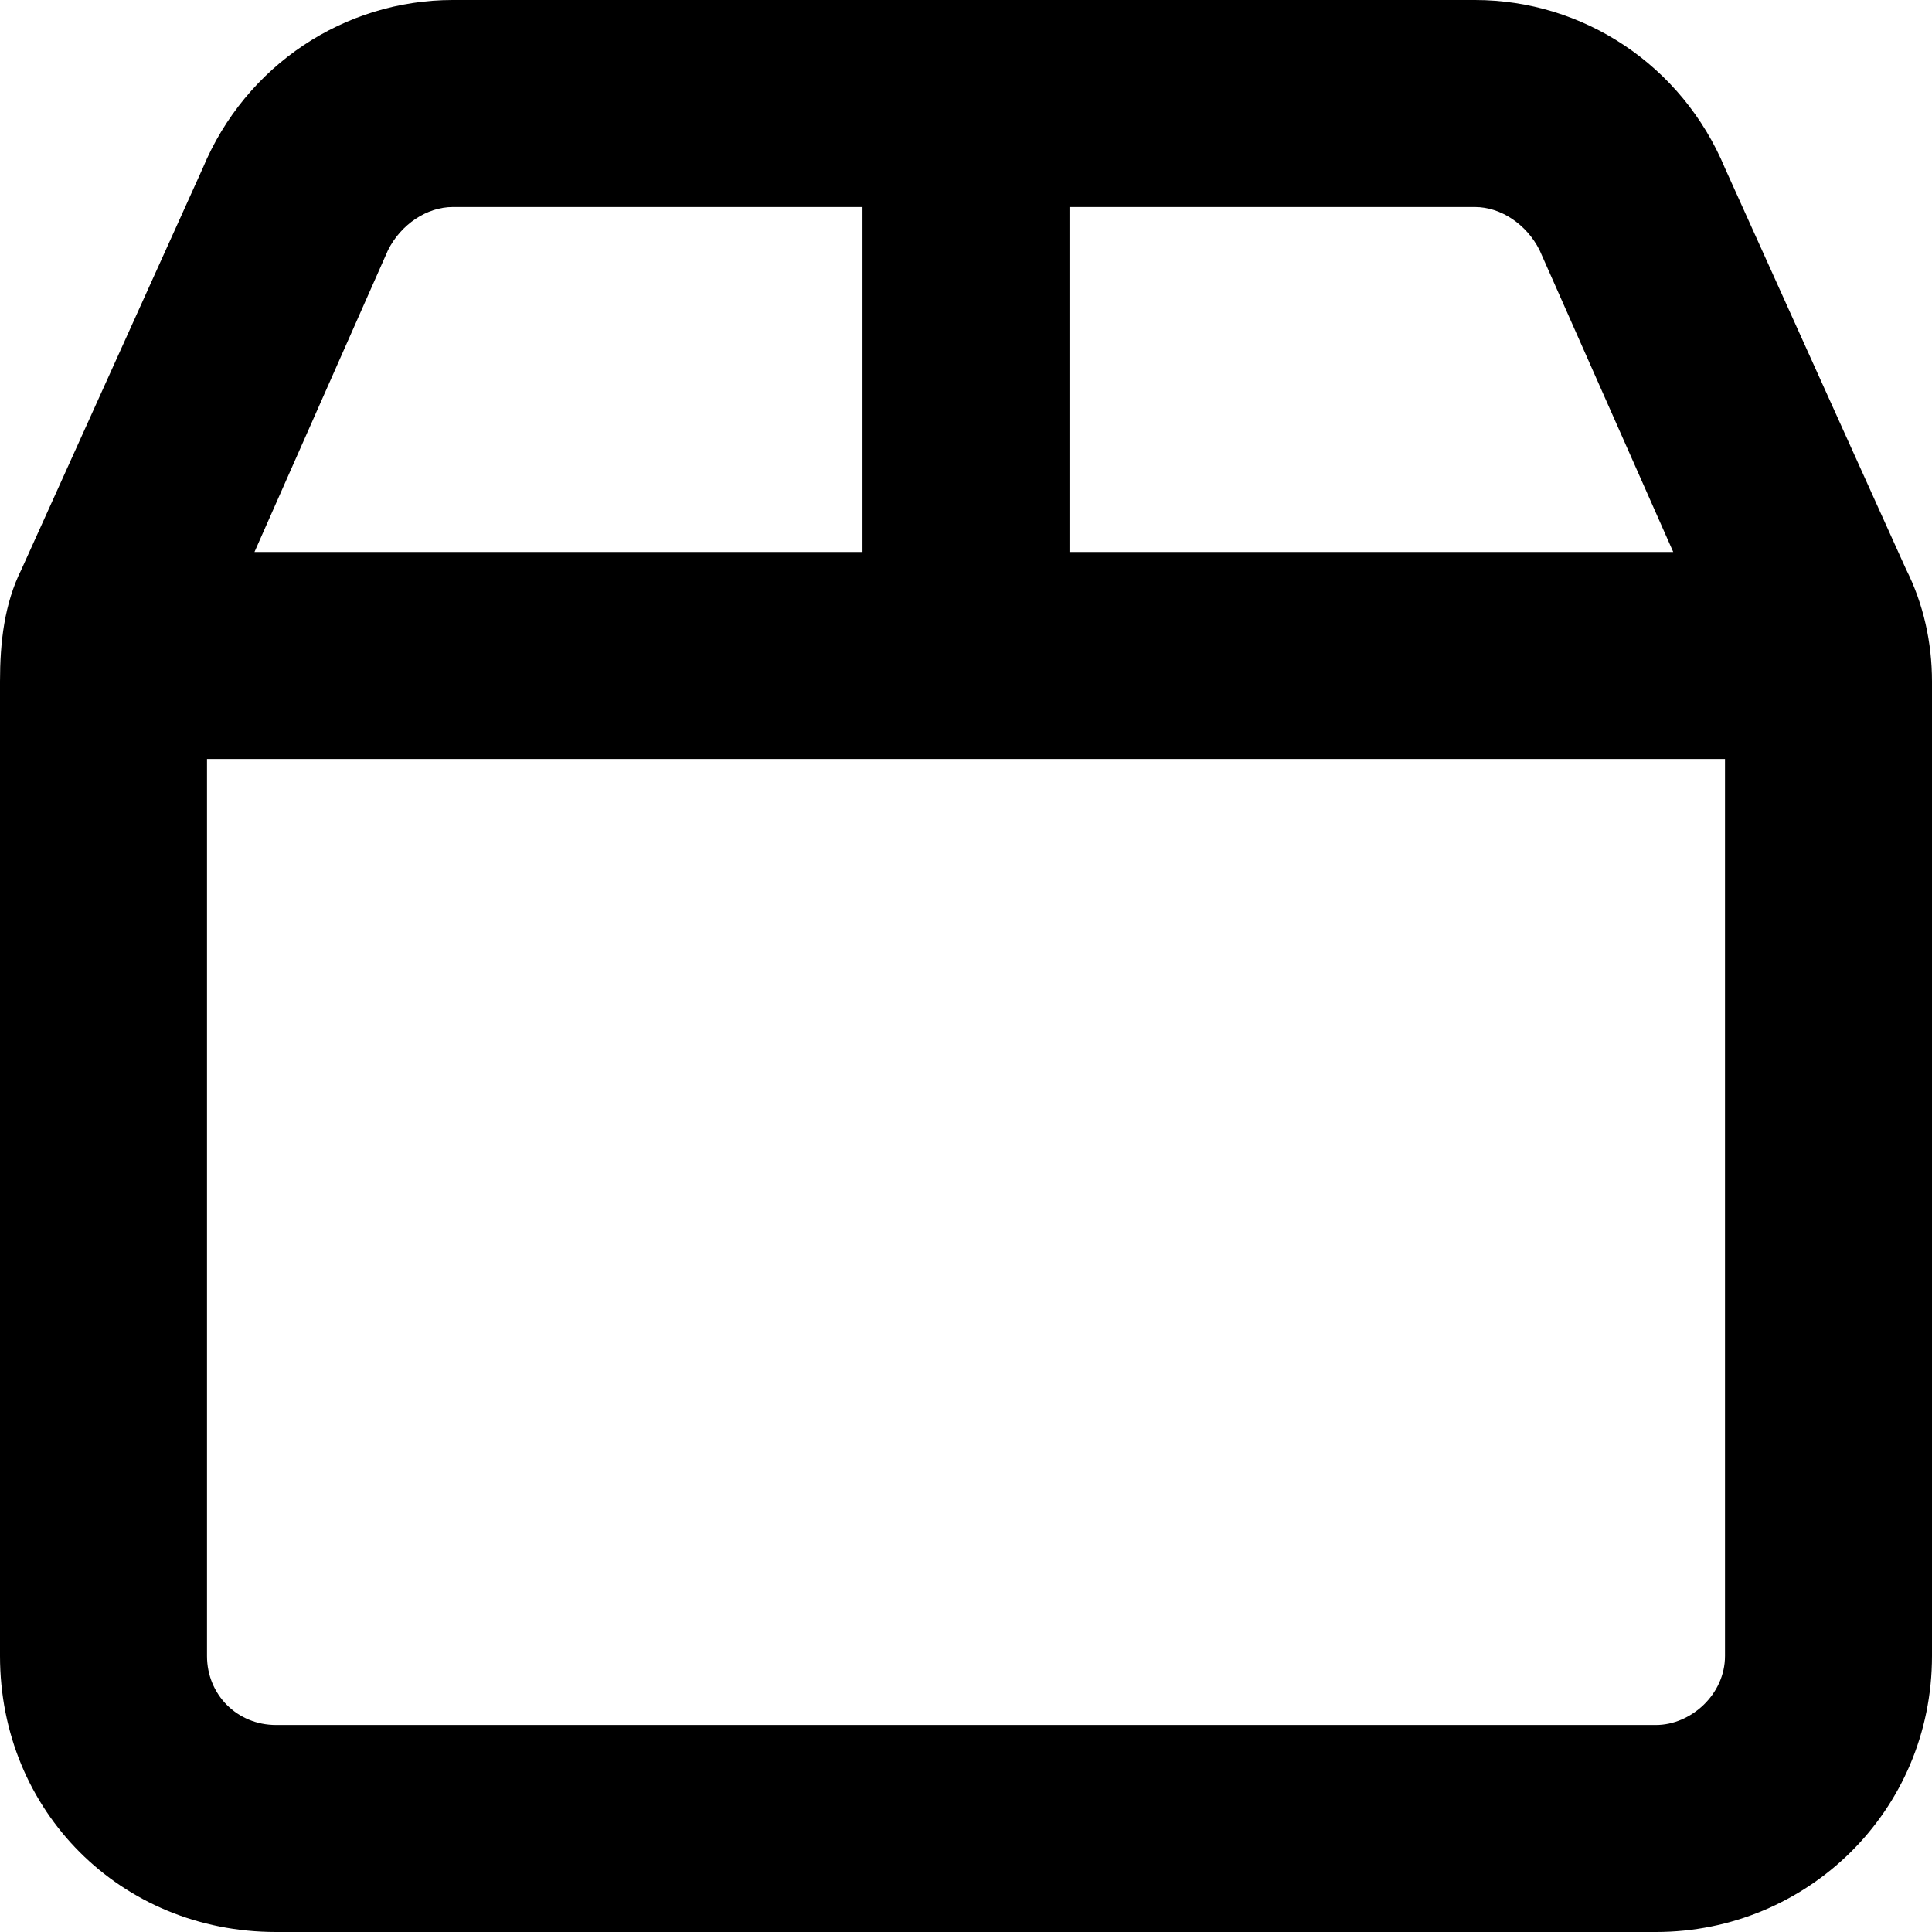 <svg width="14" height="14" viewBox="0 0 14 14" fill="none" xmlns="http://www.w3.org/2000/svg">
<path d="M10.688 0C11.469 0 12.188 0.469 12.5 1.219L13.812 4.125C13.938 4.375 14 4.656 14 4.938V12C14 13.125 13.094 14 12 14H2C0.875 14 0 13.125 0 12V4.938C0 4.656 0.031 4.375 0.156 4.125L1.469 1.219C1.781 0.469 2.5 0 3.281 0H10.688ZM10.688 1.5H7.75V4H12.125L11.156 1.812C11.062 1.625 10.875 1.5 10.688 1.5ZM12.5 5.5H1.5V12C1.5 12.281 1.719 12.5 2 12.5H12C12.25 12.5 12.5 12.281 12.5 12V5.5ZM1.844 4H6.25V1.5H3.281C3.094 1.5 2.906 1.625 2.812 1.812L1.844 4Z" fill="black"/>
</svg>
